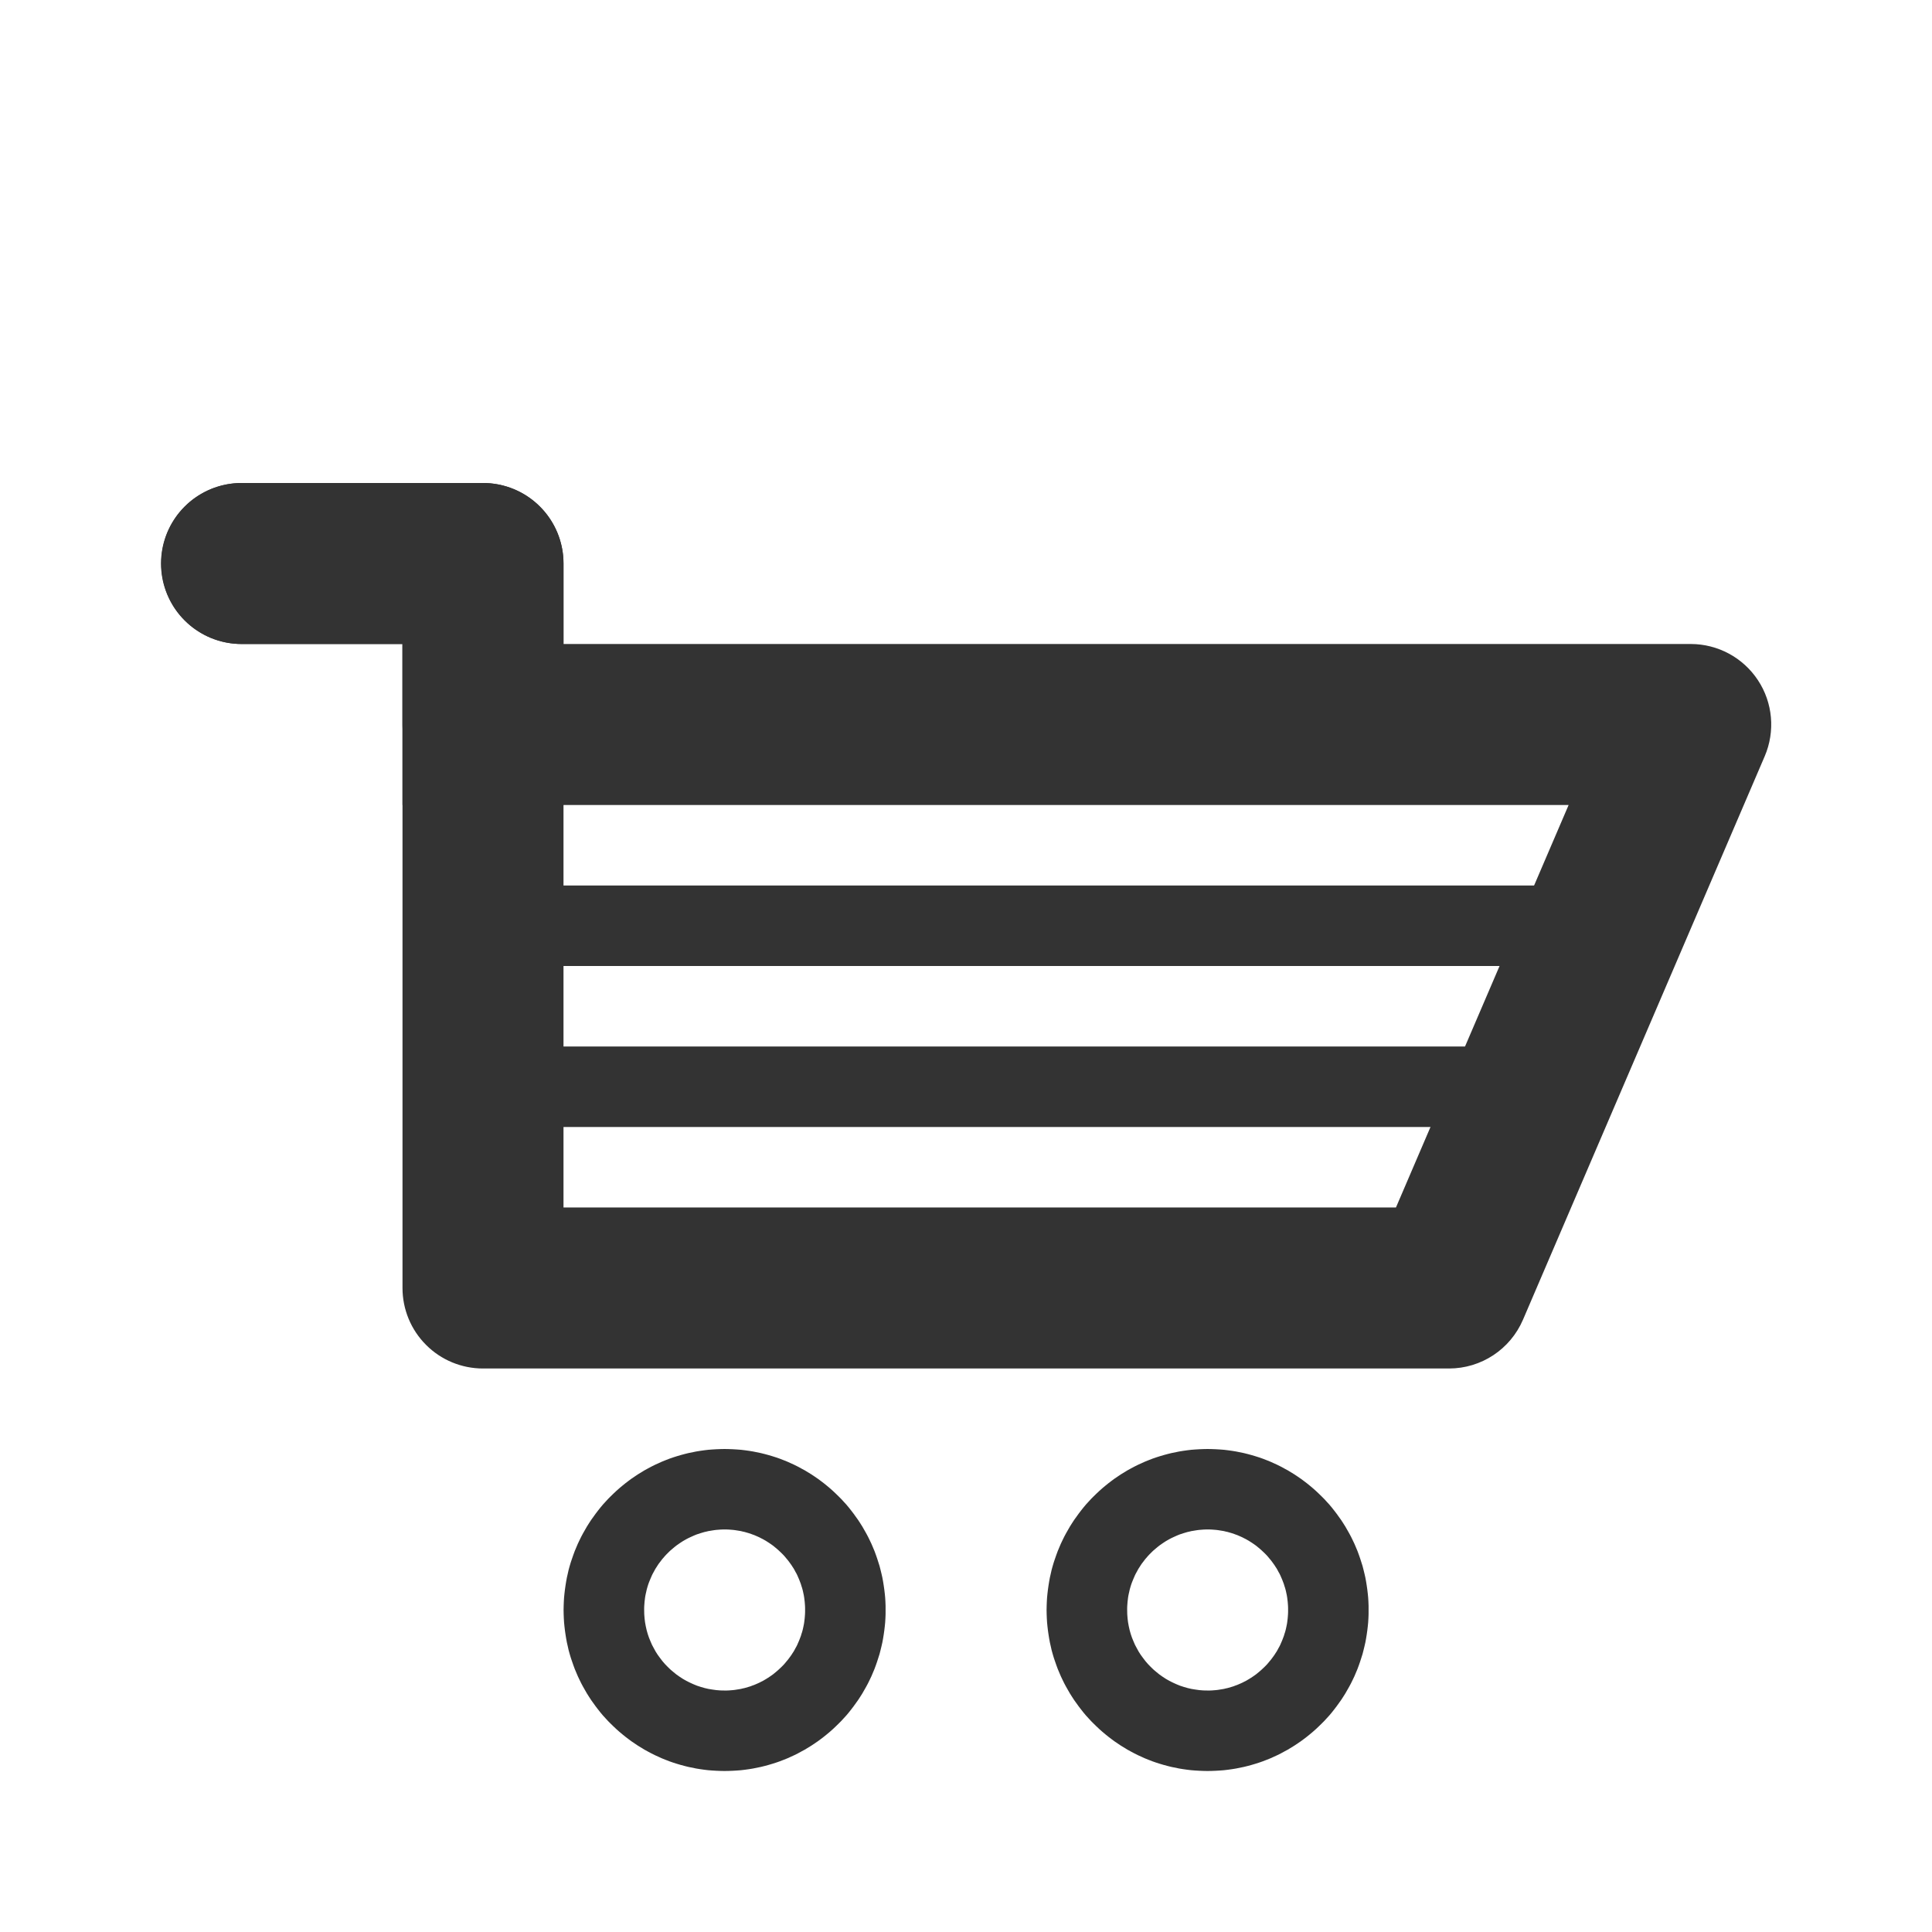 <?xml version="1.0" encoding="UTF-8" standalone="no"?><!DOCTYPE svg PUBLIC "-//W3C//DTD SVG 1.1//EN" "http://www.w3.org/Graphics/SVG/1.1/DTD/svg11.dtd"><svg width="100%" height="100%" viewBox="0 0 24 24" version="1.1" xmlns="http://www.w3.org/2000/svg" xmlns:xlink="http://www.w3.org/1999/xlink" xml:space="preserve" xmlns:serif="http://www.serif.com/" style="fill-rule:evenodd;clip-rule:evenodd;stroke-linecap:round;stroke-linejoin:round;stroke-miterlimit:1.5;"><rect id="object.regular.shoppingCart" x="0.003" y="0" width="24" height="24" style="fill:none;"/><path d="M18.919,16.394c-0.158,0.368 -0.519,0.606 -0.919,0.606c-2.208,0 -9.352,0 -12,0c-0.265,0 -0.52,-0.105 -0.707,-0.293c-0.188,-0.187 -0.293,-0.442 -0.293,-0.707c0,-2.345 0,-8 0,-8c0,0 11.746,0 16.003,0c0.336,0 0.65,0.169 0.835,0.45c0.185,0.28 0.216,0.635 0.084,0.944c-0.856,1.995 -2.393,5.578 -3.003,7Zm-11.919,-6.394l0,5l10.341,0l2.145,-5l-12.486,0Z" style="fill:#333;fill-rule:nonzero;"/><path d="M3,7l3,0l0,2" style="fill:none;stroke:#333;stroke-width:2px;"/><path d="M15.053,18.001l0.051,0.002l0.051,0.003l0.051,0.004l0.05,0.006l0.05,0.007l0.049,0.008l0.049,0.01l0.049,0.01l0.048,0.012l0.048,0.013l0.047,0.014l0.047,0.015l0.046,0.016l0.046,0.018l0.045,0.018l0.044,0.02l0.044,0.02l0.044,0.022l0.042,0.023l0.043,0.023l0.041,0.025l0.041,0.025l0.04,0.027l0.04,0.027l0.039,0.029l0.038,0.029l0.037,0.03l0.037,0.031l0.036,0.032l0.035,0.033l0.034,0.033l0.034,0.034l0.033,0.036l0.032,0.035l0.031,0.037l0.03,0.038l0.029,0.038l0.028,0.039l0.028,0.039l0.026,0.04l0.026,0.041l0.024,0.042l0.024,0.042l0.023,0.043l0.021,0.043l0.021,0.044l0.019,0.045l0.019,0.045l0.017,0.046l0.016,0.046l0.015,0.047l0.015,0.047l0.012,0.047l0.012,0.049l0.011,0.048l0.009,0.049l0.008,0.05l0.007,0.049l0.006,0.051l0.005,0.05l0.003,0.051l0.002,0.051l0,0.052l0,0.052l-0.002,0.051l-0.003,0.051l-0.005,0.05l-0.006,0.051l-0.007,0.049l-0.008,0.05l-0.009,0.049l-0.011,0.048l-0.012,0.049l-0.012,0.047l-0.015,0.047l-0.015,0.047l-0.016,0.046l-0.017,0.046l-0.019,0.045l-0.019,0.045l-0.021,0.044l-0.021,0.043l-0.023,0.043l-0.024,0.042l-0.024,0.042l-0.026,0.041l-0.026,0.04l-0.028,0.039l-0.028,0.039l-0.029,0.038l-0.03,0.038l-0.031,0.037l-0.032,0.035l-0.033,0.036l-0.034,0.034l-0.034,0.033l-0.035,0.033l-0.036,0.032l-0.037,0.031l-0.037,0.03l-0.038,0.029l-0.039,0.029l-0.04,0.027l-0.04,0.027l-0.041,0.025l-0.041,0.025l-0.043,0.023l-0.042,0.023l-0.044,0.022l-0.044,0.02l-0.044,0.02l-0.045,0.018l-0.046,0.018l-0.046,0.016l-0.047,0.015l-0.047,0.014l-0.048,0.013l-0.048,0.012l-0.049,0.01l-0.049,0.01l-0.049,0.008l-0.05,0.007l-0.05,0.006l-0.051,0.004l-0.051,0.003l-0.051,0.002l-0.052,0.001l-0.051,-0.001l-0.051,-0.002l-0.051,-0.003l-0.051,-0.004l-0.05,-0.006l-0.05,-0.007l-0.049,-0.008l-0.049,-0.01l-0.049,-0.01l-0.048,-0.012l-0.048,-0.013l-0.047,-0.014l-0.047,-0.015l-0.046,-0.016l-0.046,-0.018l-0.045,-0.018l-0.044,-0.02l-0.044,-0.02l-0.044,-0.022l-0.043,-0.023l-0.042,-0.023l-0.041,-0.025l-0.041,-0.025l-0.04,-0.027l-0.04,-0.027l-0.039,-0.029l-0.038,-0.029l-0.037,-0.03l-0.037,-0.031l-0.036,-0.032l-0.035,-0.033l-0.034,-0.033l-0.034,-0.034l-0.033,-0.036l-0.032,-0.035l-0.031,-0.037l-0.03,-0.038l-0.029,-0.038l-0.028,-0.039l-0.028,-0.039l-0.026,-0.04l-0.026,-0.041l-0.024,-0.042l-0.024,-0.042l-0.023,-0.043l-0.021,-0.043l-0.021,-0.044l-0.019,-0.045l-0.019,-0.045l-0.017,-0.046l-0.016,-0.046l-0.016,-0.047l-0.014,-0.047l-0.013,-0.047l-0.011,-0.049l-0.011,-0.048l-0.009,-0.049l-0.008,-0.05l-0.007,-0.049l-0.006,-0.051l-0.005,-0.05l-0.003,-0.051l-0.002,-0.051l-0.001,-0.052l0.001,-0.052l0.002,-0.051l0.003,-0.051l0.005,-0.05l0.006,-0.051l0.007,-0.049l0.008,-0.05l0.009,-0.049l0.011,-0.048l0.011,-0.049l0.013,-0.047l0.014,-0.047l0.016,-0.047l0.016,-0.046l0.017,-0.046l0.019,-0.045l0.019,-0.045l0.021,-0.044l0.021,-0.043l0.023,-0.043l0.024,-0.042l0.024,-0.042l0.026,-0.041l0.026,-0.04l0.028,-0.039l0.028,-0.039l0.029,-0.038l0.03,-0.038l0.031,-0.037l0.032,-0.035l0.033,-0.036l0.034,-0.034l0.034,-0.033l0.035,-0.033l0.036,-0.032l0.037,-0.031l0.037,-0.03l0.038,-0.029l0.039,-0.029l0.04,-0.027l0.04,-0.027l0.041,-0.025l0.041,-0.025l0.042,-0.023l0.043,-0.023l0.044,-0.022l0.044,-0.02l0.044,-0.02l0.045,-0.018l0.046,-0.018l0.046,-0.016l0.047,-0.015l0.047,-0.014l0.048,-0.013l0.048,-0.012l0.049,-0.01l0.049,-0.01l0.049,-0.008l0.05,-0.007l0.05,-0.006l0.051,-0.004l0.051,-0.003l0.051,-0.002l0.051,-0.001l0.052,0.001Zm-0.078,0.999l-0.026,0.001l-0.025,0.002l-0.026,0.002l-0.025,0.003l-0.025,0.004l-0.024,0.004l-0.025,0.004l-0.024,0.006l-0.023,0.005l-0.024,0.007l-0.024,0.007l-0.023,0.008l-0.023,0.007l-0.023,0.009l-0.021,0.009l-0.022,0.01l-0.024,0.011l-0.021,0.01l-0.021,0.011l-0.021,0.012l-0.021,0.012l-0.02,0.013l-0.02,0.013l-0.02,0.014l-0.02,0.014l-0.019,0.015l-0.018,0.015l-0.019,0.016l-0.019,0.016l-0.017,0.016l-0.017,0.017l-0.018,0.018l-0.016,0.017l-0.015,0.018l-0.017,0.019l-0.014,0.018l-0.015,0.02l-0.015,0.019l-0.013,0.019l-0.013,0.021l-0.014,0.021l-0.012,0.021l-0.011,0.021l-0.012,0.021l-0.011,0.022l-0.009,0.021l-0.01,0.023l-0.009,0.022l-0.009,0.022l-0.009,0.025l-0.007,0.022l-0.007,0.024l-0.006,0.022l-0.005,0.023l-0.006,0.026l-0.005,0.024l-0.004,0.025l-0.003,0.025l-0.003,0.024l-0.002,0.027l-0.002,0.025l-0.001,0.026l0,0.026l0.001,0.052l0.004,0.052l0.006,0.049l0.009,0.049l0.011,0.049l0.013,0.046l0.016,0.047l0.018,0.044l0.019,0.044l0.023,0.043l0.023,0.042l0.027,0.042l0.028,0.038l0.029,0.038l0.032,0.037l0.034,0.035l0.034,0.033l0.038,0.032l0.037,0.03l0.04,0.028l0.04,0.026l0.042,0.024l0.042,0.021l0.046,0.021l0.044,0.018l0.046,0.015l0.048,0.014l0.047,0.011l0.049,0.008l0.05,0.007l0.051,0.004l0.052,0.001l0.027,0l0.026,-0.001l0.025,-0.002l0.026,-0.002l0.025,-0.003l0.025,-0.004l0.025,-0.004l0.024,-0.004l0.024,-0.006l0.023,-0.005l0.024,-0.007l0.024,-0.007l0.023,-0.007l0.023,-0.009l0.023,-0.008l0.021,-0.009l0.023,-0.01l0.022,-0.01l0.021,-0.011l0.022,-0.011l0.021,-0.012l0.022,-0.013l0.019,-0.012l0.02,-0.013l0.02,-0.014l0.02,-0.014l0.019,-0.015l0.018,-0.015l0.019,-0.016l0.018,-0.016l0.017,-0.016l0.019,-0.018l0.016,-0.016l0.017,-0.018l0.016,-0.019l0.014,-0.017l0.016,-0.019l0.015,-0.02l0.014,-0.019l0.015,-0.021l0.012,-0.019l0.014,-0.021l0.012,-0.021l0.011,-0.021l0.012,-0.021l0.01,-0.02l0.01,-0.023l0.01,-0.023l0.009,-0.022l0.009,-0.024l0.008,-0.021l0.007,-0.024l0.008,-0.024l0.006,-0.022l0.006,-0.025l0.005,-0.024l0.005,-0.024l0.004,-0.025l0.003,-0.025l0.003,-0.024l0.002,-0.025l0.002,-0.027l0.001,-0.026l0,-0.026l0,-0.026l-0.001,-0.026l-0.002,-0.027l-0.002,-0.025l-0.003,-0.024l-0.003,-0.025l-0.004,-0.025l-0.005,-0.024l-0.005,-0.024l-0.006,-0.025l-0.006,-0.022l-0.008,-0.024l-0.007,-0.024l-0.008,-0.021l-0.009,-0.024l-0.009,-0.022l-0.01,-0.023l-0.01,-0.023l-0.01,-0.02l-0.012,-0.021l-0.011,-0.021l-0.012,-0.021l-0.014,-0.021l-0.012,-0.019l-0.015,-0.021l-0.014,-0.019l-0.015,-0.02l-0.016,-0.019l-0.014,-0.017l-0.016,-0.019l-0.017,-0.018l-0.016,-0.016l-0.019,-0.018l-0.017,-0.016l-0.018,-0.016l-0.019,-0.016l-0.018,-0.015l-0.019,-0.015l-0.02,-0.014l-0.02,-0.014l-0.02,-0.013l-0.019,-0.012l-0.022,-0.013l-0.021,-0.012l-0.022,-0.011l-0.021,-0.011l-0.022,-0.01l-0.023,-0.01l-0.021,-0.009l-0.023,-0.008l-0.023,-0.009l-0.023,-0.007l-0.024,-0.007l-0.024,-0.007l-0.023,-0.005l-0.024,-0.006l-0.024,-0.004l-0.025,-0.004l-0.025,-0.004l-0.025,-0.003l-0.026,-0.002l-0.025,-0.002l-0.026,-0.001l-0.027,0l-0.026,0Z" style="fill:#333;"/><path d="M9.053,18.001l0.051,0.002l0.051,0.003l0.051,0.004l0.05,0.006l0.05,0.007l0.049,0.008l0.049,0.01l0.049,0.01l0.048,0.012l0.048,0.013l0.047,0.014l0.047,0.015l0.046,0.016l0.046,0.018l0.045,0.018l0.044,0.02l0.044,0.02l0.044,0.022l0.042,0.023l0.043,0.023l0.041,0.025l0.041,0.025l0.04,0.027l0.04,0.027l0.039,0.029l0.038,0.029l0.037,0.03l0.037,0.031l0.036,0.032l0.035,0.033l0.034,0.033l0.034,0.034l0.033,0.036l0.032,0.035l0.031,0.037l0.03,0.038l0.029,0.038l0.028,0.039l0.028,0.039l0.026,0.04l0.026,0.041l0.024,0.042l0.024,0.042l0.023,0.043l0.021,0.043l0.021,0.044l0.019,0.045l0.019,0.045l0.017,0.046l0.016,0.046l0.015,0.047l0.015,0.047l0.012,0.047l0.012,0.049l0.011,0.048l0.009,0.049l0.008,0.05l0.007,0.049l0.006,0.051l0.005,0.05l0.003,0.051l0.002,0.051l0,0.052l0,0.052l-0.002,0.051l-0.003,0.051l-0.005,0.05l-0.006,0.051l-0.007,0.049l-0.008,0.05l-0.009,0.049l-0.011,0.048l-0.012,0.049l-0.012,0.047l-0.015,0.047l-0.015,0.047l-0.016,0.046l-0.017,0.046l-0.019,0.045l-0.019,0.045l-0.021,0.044l-0.021,0.043l-0.023,0.043l-0.024,0.042l-0.024,0.042l-0.026,0.041l-0.026,0.04l-0.028,0.039l-0.028,0.039l-0.029,0.038l-0.03,0.038l-0.031,0.037l-0.032,0.035l-0.033,0.036l-0.034,0.034l-0.034,0.033l-0.035,0.033l-0.036,0.032l-0.037,0.031l-0.037,0.03l-0.038,0.029l-0.039,0.029l-0.04,0.027l-0.04,0.027l-0.041,0.025l-0.041,0.025l-0.043,0.023l-0.042,0.023l-0.044,0.022l-0.044,0.02l-0.044,0.02l-0.045,0.018l-0.046,0.018l-0.046,0.016l-0.047,0.015l-0.047,0.014l-0.048,0.013l-0.048,0.012l-0.049,0.01l-0.049,0.01l-0.049,0.008l-0.05,0.007l-0.05,0.006l-0.051,0.004l-0.051,0.003l-0.051,0.002l-0.052,0.001l-0.051,-0.001l-0.051,-0.002l-0.051,-0.003l-0.051,-0.004l-0.05,-0.006l-0.05,-0.007l-0.049,-0.008l-0.049,-0.01l-0.049,-0.01l-0.048,-0.012l-0.048,-0.013l-0.047,-0.014l-0.047,-0.015l-0.046,-0.016l-0.046,-0.018l-0.045,-0.018l-0.044,-0.02l-0.044,-0.02l-0.044,-0.022l-0.043,-0.023l-0.042,-0.023l-0.041,-0.025l-0.041,-0.025l-0.04,-0.027l-0.04,-0.027l-0.039,-0.029l-0.038,-0.029l-0.037,-0.03l-0.037,-0.031l-0.036,-0.032l-0.035,-0.033l-0.034,-0.033l-0.034,-0.034l-0.033,-0.036l-0.032,-0.035l-0.031,-0.037l-0.03,-0.038l-0.029,-0.038l-0.028,-0.039l-0.028,-0.039l-0.026,-0.04l-0.026,-0.041l-0.024,-0.042l-0.024,-0.042l-0.023,-0.043l-0.021,-0.043l-0.021,-0.044l-0.019,-0.045l-0.019,-0.045l-0.017,-0.046l-0.016,-0.046l-0.016,-0.047l-0.014,-0.047l-0.013,-0.047l-0.011,-0.049l-0.011,-0.048l-0.009,-0.049l-0.008,-0.05l-0.007,-0.049l-0.006,-0.051l-0.005,-0.05l-0.003,-0.051l-0.002,-0.051l-0.001,-0.052l0.001,-0.052l0.002,-0.051l0.003,-0.051l0.005,-0.05l0.006,-0.051l0.007,-0.049l0.008,-0.05l0.009,-0.049l0.011,-0.048l0.011,-0.049l0.013,-0.047l0.014,-0.047l0.016,-0.047l0.016,-0.046l0.017,-0.046l0.019,-0.045l0.019,-0.045l0.021,-0.044l0.021,-0.043l0.023,-0.043l0.024,-0.042l0.024,-0.042l0.026,-0.041l0.026,-0.04l0.028,-0.039l0.028,-0.039l0.029,-0.038l0.03,-0.038l0.031,-0.037l0.032,-0.035l0.033,-0.036l0.034,-0.034l0.034,-0.033l0.035,-0.033l0.036,-0.032l0.037,-0.031l0.037,-0.03l0.038,-0.029l0.039,-0.029l0.04,-0.027l0.04,-0.027l0.041,-0.025l0.041,-0.025l0.042,-0.023l0.043,-0.023l0.044,-0.022l0.044,-0.02l0.044,-0.02l0.045,-0.018l0.046,-0.018l0.046,-0.016l0.047,-0.015l0.047,-0.014l0.048,-0.013l0.048,-0.012l0.049,-0.01l0.049,-0.01l0.049,-0.008l0.05,-0.007l0.05,-0.006l0.051,-0.004l0.051,-0.003l0.051,-0.002l0.051,-0.001l0.052,0.001Zm-0.078,0.999l-0.026,0.001l-0.025,0.002l-0.026,0.002l-0.025,0.003l-0.025,0.004l-0.024,0.004l-0.025,0.004l-0.024,0.006l-0.023,0.005l-0.024,0.007l-0.024,0.007l-0.023,0.008l-0.023,0.007l-0.023,0.009l-0.021,0.009l-0.022,0.01l-0.024,0.011l-0.021,0.01l-0.021,0.011l-0.021,0.012l-0.021,0.012l-0.02,0.013l-0.02,0.013l-0.02,0.014l-0.02,0.014l-0.019,0.015l-0.018,0.015l-0.019,0.016l-0.019,0.016l-0.017,0.016l-0.017,0.017l-0.018,0.018l-0.016,0.017l-0.015,0.018l-0.017,0.019l-0.014,0.018l-0.015,0.02l-0.015,0.019l-0.013,0.019l-0.013,0.021l-0.014,0.021l-0.012,0.021l-0.011,0.021l-0.012,0.021l-0.011,0.022l-0.009,0.021l-0.01,0.023l-0.009,0.022l-0.009,0.022l-0.009,0.025l-0.007,0.022l-0.007,0.024l-0.006,0.022l-0.005,0.023l-0.006,0.026l-0.005,0.024l-0.004,0.025l-0.003,0.025l-0.003,0.024l-0.002,0.027l-0.002,0.025l-0.001,0.026l0,0.026l0.001,0.052l0.004,0.052l0.006,0.049l0.009,0.049l0.011,0.049l0.013,0.046l0.016,0.047l0.018,0.044l0.019,0.044l0.023,0.043l0.023,0.042l0.027,0.042l0.028,0.038l0.029,0.038l0.032,0.037l0.034,0.035l0.034,0.033l0.038,0.032l0.037,0.03l0.04,0.028l0.04,0.026l0.042,0.024l0.042,0.021l0.046,0.021l0.044,0.018l0.046,0.015l0.048,0.014l0.047,0.011l0.049,0.008l0.05,0.007l0.051,0.004l0.052,0.001l0.027,0l0.026,-0.001l0.025,-0.002l0.026,-0.002l0.025,-0.003l0.025,-0.004l0.025,-0.004l0.024,-0.004l0.024,-0.006l0.023,-0.005l0.024,-0.007l0.024,-0.007l0.023,-0.007l0.023,-0.009l0.023,-0.008l0.021,-0.009l0.023,-0.01l0.022,-0.01l0.021,-0.011l0.022,-0.011l0.021,-0.012l0.022,-0.013l0.019,-0.012l0.02,-0.013l0.02,-0.014l0.02,-0.014l0.019,-0.015l0.018,-0.015l0.019,-0.016l0.018,-0.016l0.017,-0.016l0.019,-0.018l0.016,-0.016l0.017,-0.018l0.016,-0.019l0.014,-0.017l0.016,-0.019l0.015,-0.02l0.014,-0.019l0.015,-0.021l0.012,-0.019l0.014,-0.021l0.012,-0.021l0.011,-0.021l0.012,-0.021l0.01,-0.02l0.01,-0.023l0.01,-0.023l0.009,-0.022l0.009,-0.024l0.008,-0.021l0.007,-0.024l0.008,-0.024l0.006,-0.022l0.006,-0.025l0.005,-0.024l0.005,-0.024l0.004,-0.025l0.003,-0.025l0.003,-0.024l0.002,-0.025l0.002,-0.027l0.001,-0.026l0,-0.026l0,-0.026l-0.001,-0.026l-0.002,-0.027l-0.002,-0.025l-0.003,-0.024l-0.003,-0.025l-0.004,-0.025l-0.005,-0.024l-0.005,-0.024l-0.006,-0.025l-0.006,-0.022l-0.008,-0.024l-0.007,-0.024l-0.008,-0.021l-0.009,-0.024l-0.009,-0.022l-0.01,-0.023l-0.01,-0.023l-0.01,-0.02l-0.012,-0.021l-0.011,-0.021l-0.012,-0.021l-0.014,-0.021l-0.012,-0.019l-0.015,-0.021l-0.014,-0.019l-0.015,-0.02l-0.016,-0.019l-0.014,-0.017l-0.016,-0.019l-0.017,-0.018l-0.016,-0.016l-0.019,-0.018l-0.017,-0.016l-0.018,-0.016l-0.019,-0.016l-0.018,-0.015l-0.019,-0.015l-0.02,-0.014l-0.02,-0.014l-0.02,-0.013l-0.019,-0.012l-0.022,-0.013l-0.021,-0.012l-0.022,-0.011l-0.021,-0.011l-0.022,-0.01l-0.023,-0.01l-0.021,-0.009l-0.023,-0.008l-0.023,-0.009l-0.023,-0.007l-0.024,-0.007l-0.024,-0.007l-0.023,-0.005l-0.024,-0.006l-0.024,-0.004l-0.025,-0.004l-0.025,-0.004l-0.025,-0.003l-0.026,-0.002l-0.025,-0.002l-0.026,-0.001l-0.027,0l-0.026,0Z" style="fill:#333;"/><rect x="6" y="11" width="14" height="1" style="fill:#333;"/><rect x="6" y="13" width="13" height="1" style="fill:#333;"/><path d="M6,6c0.265,0 0.52,0.105 0.707,0.293c0.188,0.187 0.293,0.442 0.293,0.707c0,1.185 0,3 0,3l-2,0l0,-2c0,0 -1.125,0 -1.997,0c-0.265,0 -0.52,-0.105 -0.707,-0.293c-0.188,-0.187 -0.293,-0.442 -0.293,-0.707c0,-0.265 0.105,-0.52 0.293,-0.707c0.187,-0.188 0.442,-0.293 0.707,-0.293c0.871,0 2.126,0 2.997,0Z" style="fill:#333;"/></svg>